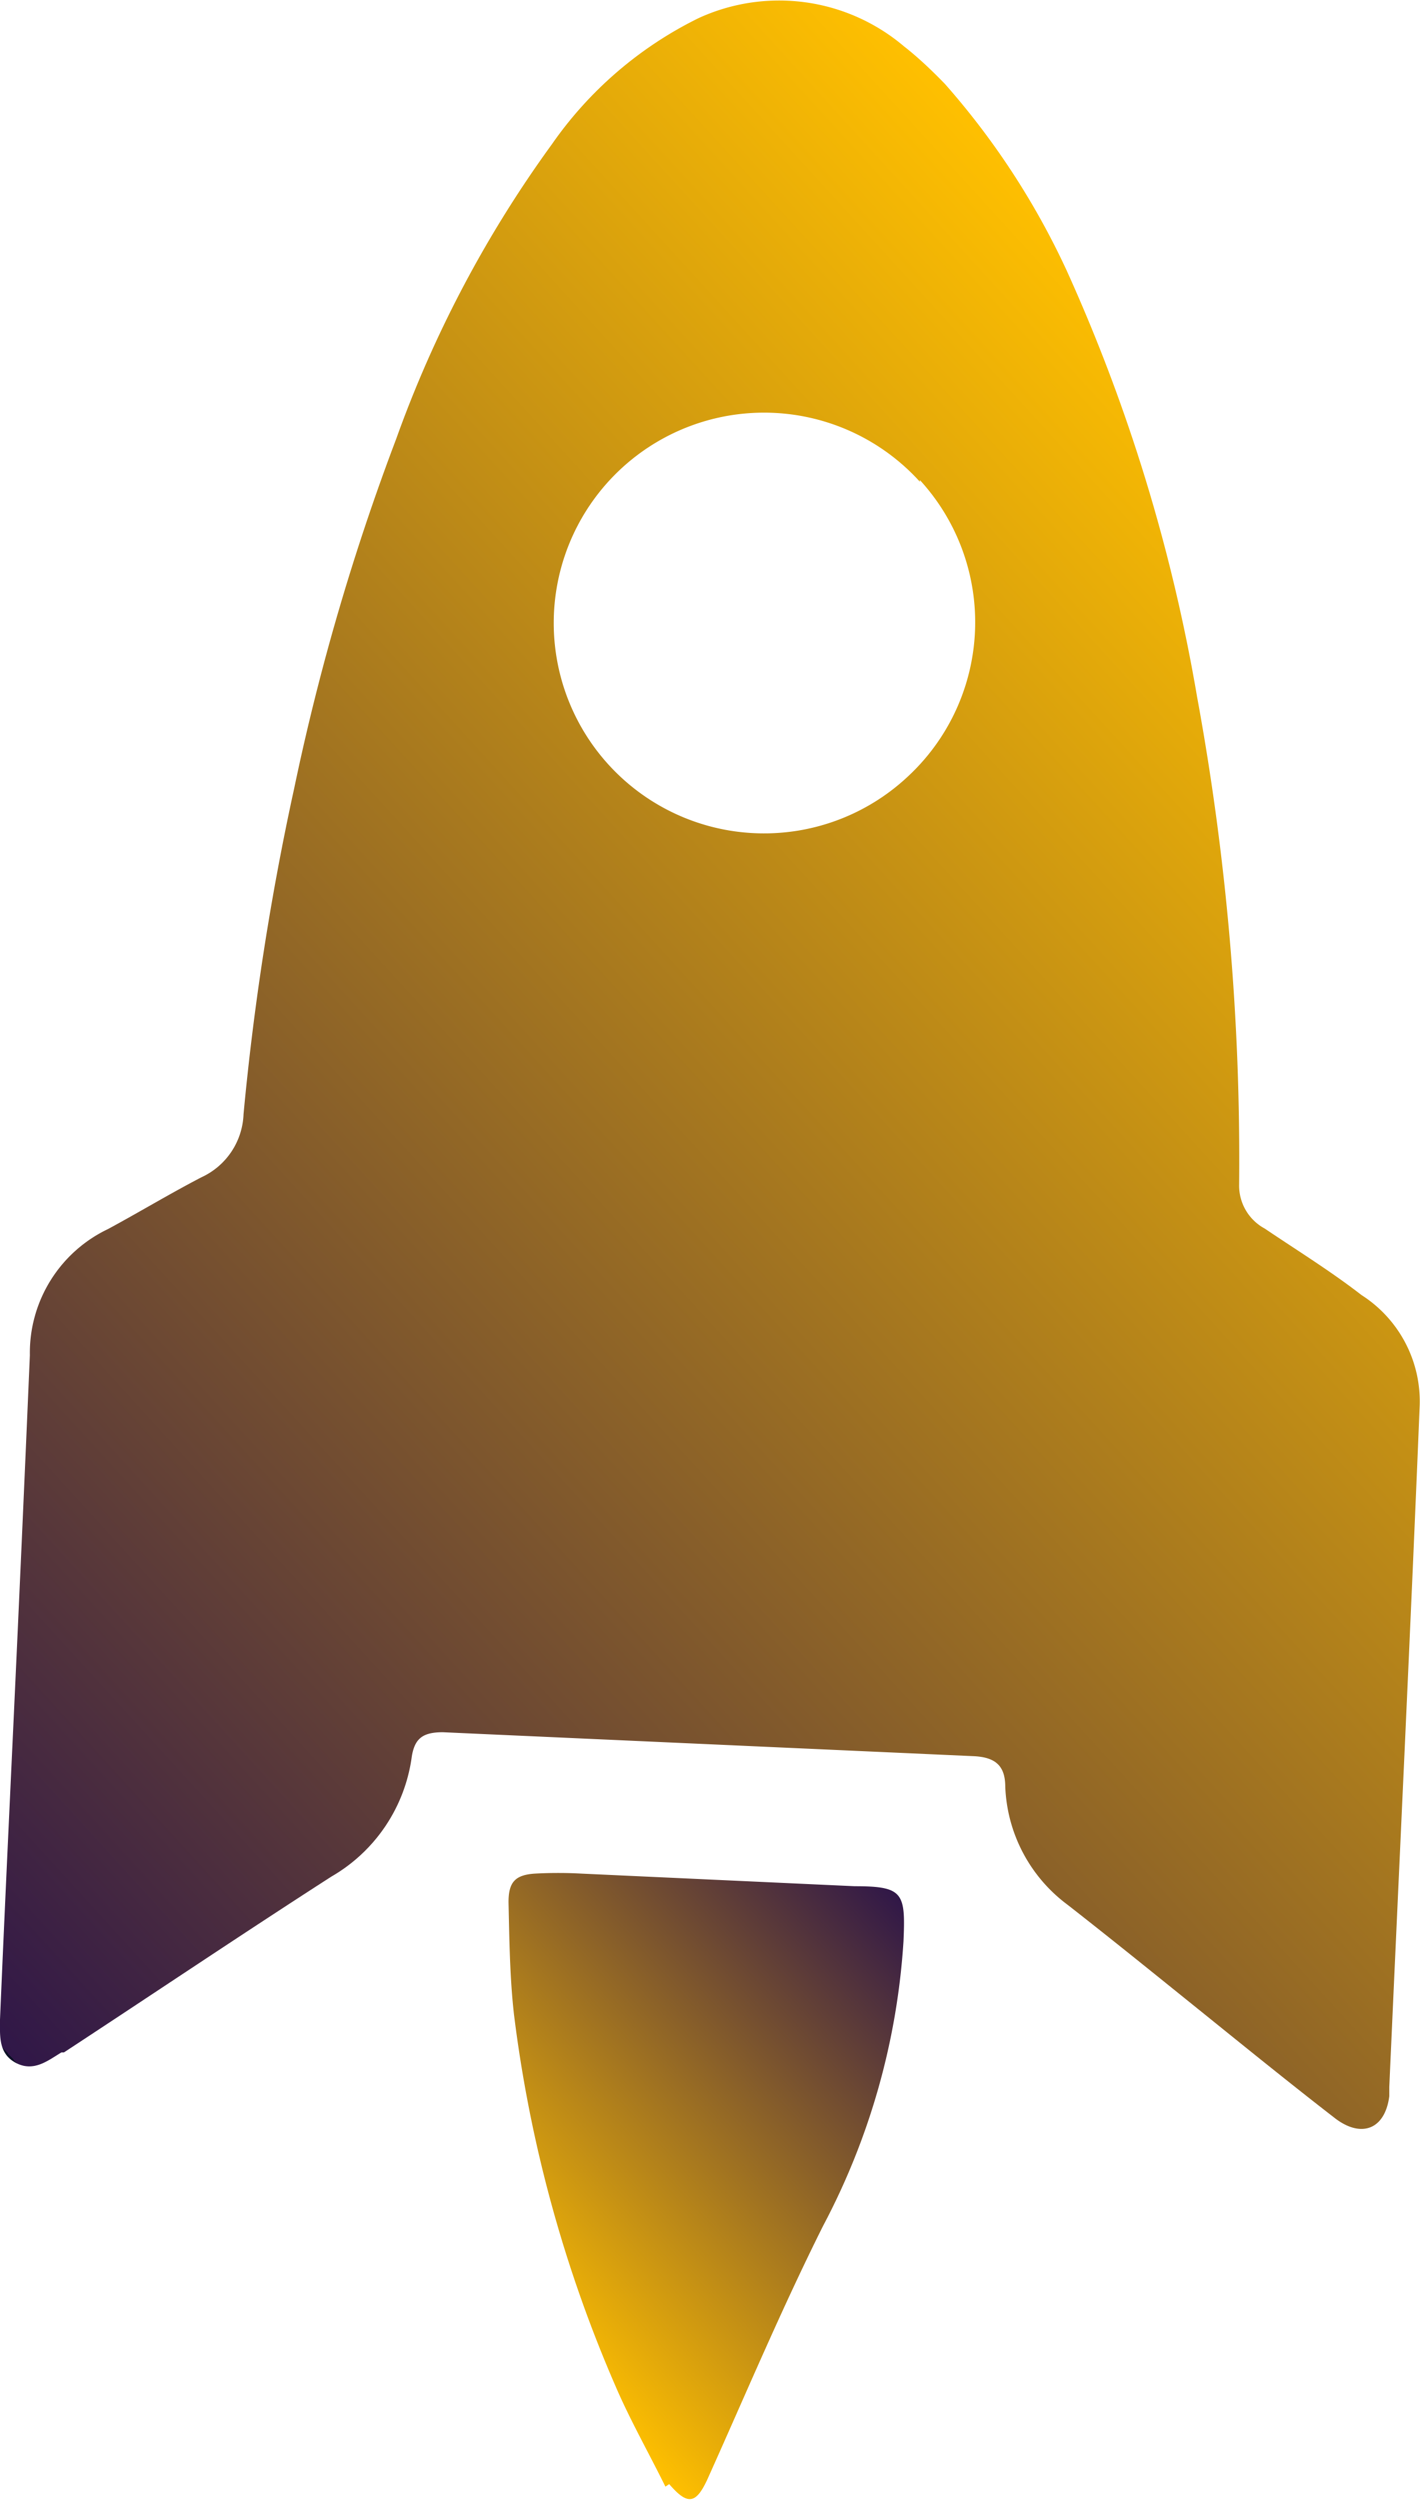 <svg id="Layer_1" data-name="Layer 1" xmlns="http://www.w3.org/2000/svg" xmlns:xlink="http://www.w3.org/1999/xlink" viewBox="0 0 33.76 59.42"><defs><style>.cls-1{fill:url(#linear-gradient);}.cls-2{fill:url(#linear-gradient-2);}</style><linearGradient id="linear-gradient" x1="-1861.13" y1="437.36" x2="-1813.02" y2="437.36" gradientTransform="translate(1079.06 -1529.72) rotate(-42.4)" gradientUnits="userSpaceOnUse"><stop offset="0" stop-color="#0d1126"/><stop offset="0" stop-color="#301748"/><stop offset="1" stop-color="#ffc000"/></linearGradient><linearGradient id="linear-gradient-2" x1="-1856.47" y1="450.27" x2="-1842.93" y2="450.27" gradientTransform="translate(1079.06 -1529.72) rotate(-42.4)" gradientUnits="userSpaceOnUse"><stop offset="0" stop-color="#ffc000"/><stop offset="1" stop-color="#301748"/><stop offset="1" stop-color="#0d1126"/></linearGradient></defs><path class="cls-1" d="M22.47,2a18.32,18.32,0,0,1,2.89,4.43,41.37,41.37,0,0,1,3.1,10.13,60.84,60.84,0,0,1,1,11.59,1.16,1.16,0,0,0,.61,1.05c.77.52,1.55,1,2.3,1.58a3,3,0,0,1,1.38,2.69c-.22,5.38-.48,10.75-.72,16.13,0,.07,0,.15,0,.22-.1.78-.65,1-1.27.54-1.1-.85-2.17-1.72-3.25-2.59s-2.08-1.68-3.13-2.5a3.67,3.67,0,0,1-1.48-2.8c0-.5-.23-.7-.73-.73l-12.64-.57c-.47,0-.67.14-.74.58a3.89,3.89,0,0,1-1.91,2.85c-2.13,1.37-4.24,2.79-6.36,4.18l-.06,0c-.33.2-.66.47-1.08.25S0,48.39,0,48c.13-3.07.28-6.14.42-9.22q.15-3.29.29-6.57a3.26,3.26,0,0,1,1.86-3c.74-.4,1.47-.84,2.22-1.23a1.72,1.72,0,0,0,1-1.5A64.25,64.25,0,0,1,7,18.71a55.3,55.3,0,0,1,2.42-8.28,27.88,27.88,0,0,1,3.7-7,9.18,9.18,0,0,1,3.49-3,4.59,4.59,0,0,1,4.88.67C21.85,1.38,22.2,1.72,22.47,2Zm-.6,9.45a5,5,0,1,0-.28,7A5,5,0,0,0,21.87,11.41Z"/><path class="cls-2" d="M15.82,59.1c-.4-.81-.85-1.6-1.2-2.42a32,32,0,0,1-2.4-8.8c-.1-.88-.11-1.78-.13-2.67,0-.47.15-.65.63-.68a10.11,10.11,0,0,1,1.1,0l6.5.3c1.16,0,1.21.16,1.16,1.31a16.68,16.68,0,0,1-1.91,6.76c-1,2-1.84,4-2.74,6-.28.62-.48.65-.92.14Z"/></svg>